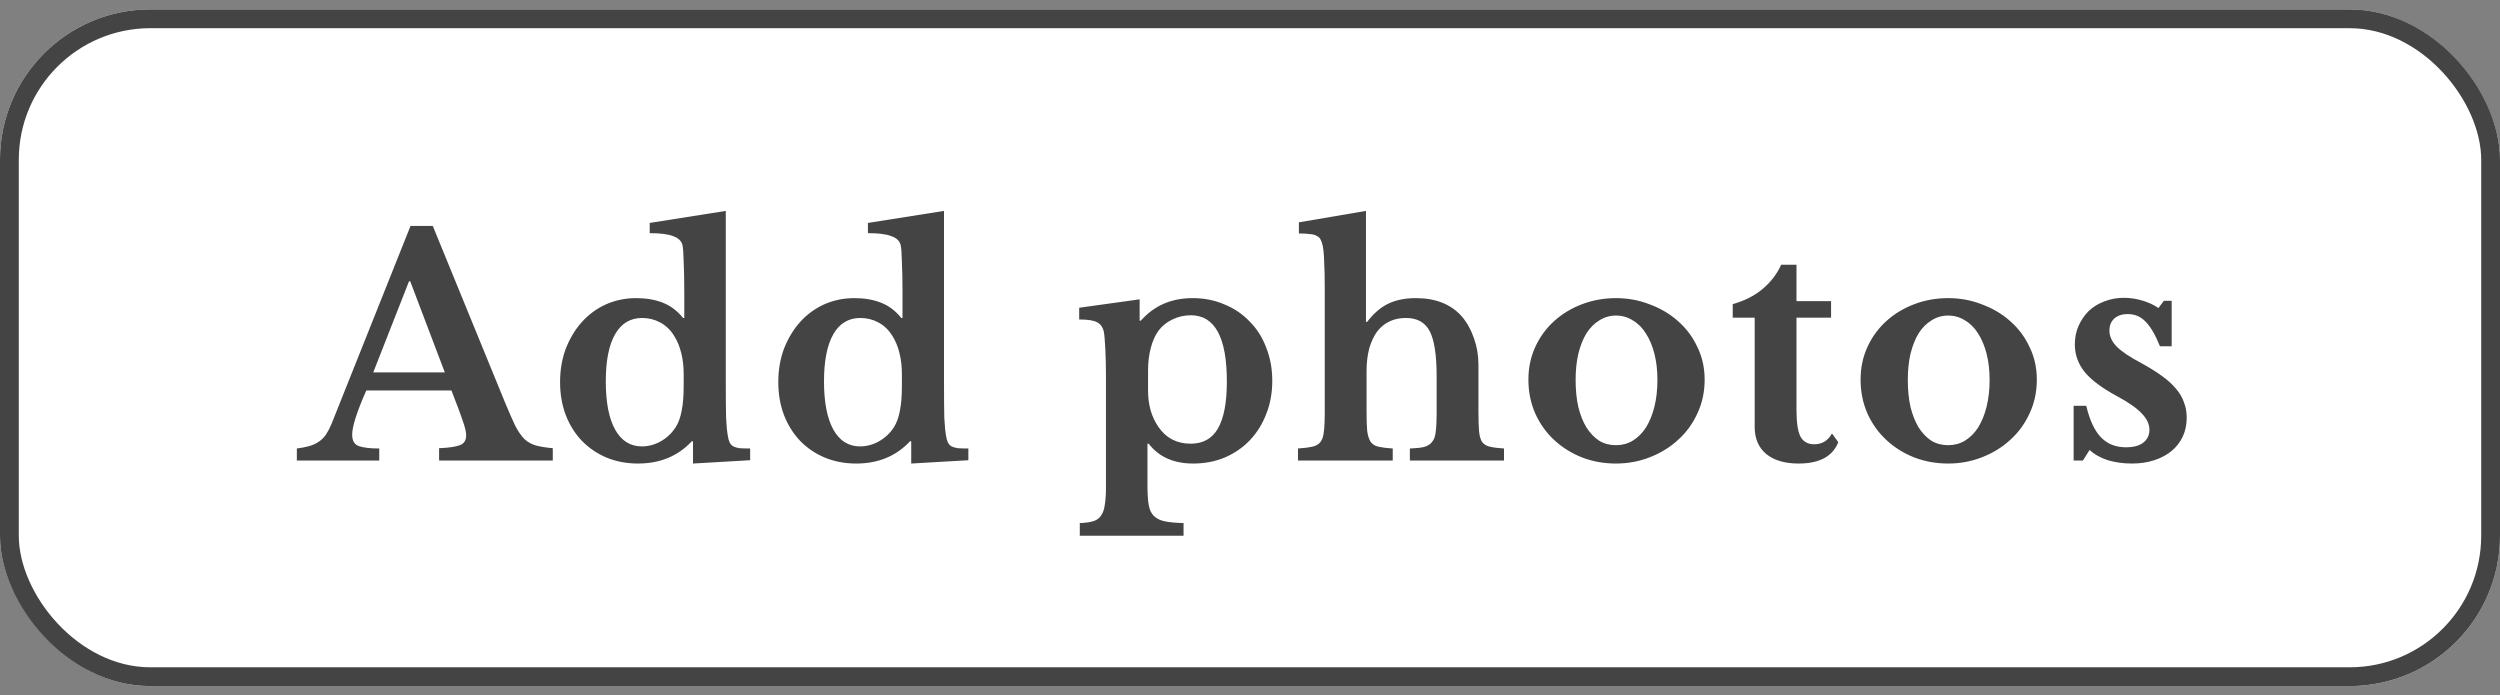 <svg width="133" height="37" viewBox="0 0 133 37" fill="none" xmlns="http://www.w3.org/2000/svg">
<rect x="0" y="0" width="133" height="37" fill="#808080" stroke="none"/>
<rect y="0.5" width="133" height="36" rx="8" fill="white"/>
<path d="M24.016 20.772H19.488C18.987 21.903 18.736 22.687 18.736 23.124C18.736 23.444 18.853 23.647 19.088 23.732C19.333 23.817 19.696 23.86 20.176 23.86V24.5H15.792V23.86C16.048 23.828 16.267 23.785 16.448 23.732C16.64 23.679 16.805 23.604 16.944 23.508C17.093 23.412 17.221 23.289 17.328 23.14C17.435 22.98 17.536 22.788 17.632 22.564L21.84 12.02H23.024L26.848 21.364C27.072 21.908 27.259 22.335 27.408 22.644C27.568 22.953 27.733 23.193 27.904 23.364C28.085 23.524 28.288 23.636 28.512 23.7C28.747 23.764 29.045 23.812 29.408 23.844V24.5H23.36V23.844C23.872 23.823 24.24 23.769 24.464 23.684C24.688 23.599 24.8 23.428 24.8 23.172C24.8 23.023 24.763 22.831 24.688 22.596C24.613 22.361 24.512 22.073 24.384 21.732L24.016 20.772ZM19.856 19.812H23.664L21.824 14.964H21.76L19.856 19.812ZM36.868 23.476H36.804C36.068 24.265 35.113 24.66 33.94 24.66C33.332 24.66 32.772 24.553 32.26 24.34C31.759 24.127 31.321 23.828 30.948 23.444C30.585 23.06 30.302 22.607 30.1 22.084C29.897 21.551 29.796 20.964 29.796 20.324C29.796 19.684 29.897 19.092 30.1 18.548C30.313 18.004 30.596 17.535 30.948 17.14C31.311 16.735 31.737 16.42 32.228 16.196C32.729 15.972 33.268 15.86 33.844 15.86C34.377 15.86 34.846 15.94 35.252 16.1C35.668 16.26 36.031 16.532 36.34 16.916H36.404V15.556C36.404 14.927 36.393 14.388 36.372 13.94C36.361 13.481 36.34 13.183 36.308 13.044C36.255 12.82 36.089 12.66 35.812 12.564C35.545 12.457 35.129 12.404 34.564 12.404V11.86L38.612 11.22V20.372C38.612 21.172 38.617 21.791 38.628 22.228C38.649 22.655 38.681 22.98 38.724 23.204C38.745 23.343 38.777 23.455 38.82 23.54C38.862 23.625 38.926 23.695 39.012 23.748C39.097 23.791 39.209 23.823 39.348 23.844C39.497 23.855 39.684 23.86 39.908 23.86V24.484L36.868 24.66V23.476ZM36.372 19.908C36.372 19.503 36.329 19.129 36.244 18.788C36.158 18.436 36.031 18.127 35.86 17.86C35.668 17.551 35.422 17.316 35.124 17.156C34.825 16.996 34.505 16.916 34.164 16.916C33.535 16.916 33.054 17.204 32.724 17.78C32.393 18.356 32.228 19.193 32.228 20.292C32.228 21.401 32.393 22.255 32.724 22.852C33.054 23.449 33.529 23.748 34.148 23.748C34.5 23.748 34.836 23.657 35.156 23.476C35.476 23.295 35.737 23.049 35.94 22.74C36.089 22.505 36.196 22.217 36.26 21.876C36.334 21.524 36.372 21.076 36.372 20.532V19.908ZM48.477 23.476H48.413C47.677 24.265 46.723 24.66 45.549 24.66C44.941 24.66 44.381 24.553 43.869 24.34C43.368 24.127 42.931 23.828 42.557 23.444C42.195 23.06 41.912 22.607 41.709 22.084C41.507 21.551 41.405 20.964 41.405 20.324C41.405 19.684 41.507 19.092 41.709 18.548C41.923 18.004 42.205 17.535 42.557 17.14C42.92 16.735 43.347 16.42 43.837 16.196C44.339 15.972 44.877 15.86 45.453 15.86C45.987 15.86 46.456 15.94 46.861 16.1C47.277 16.26 47.64 16.532 47.949 16.916H48.013V15.556C48.013 14.927 48.003 14.388 47.981 13.94C47.971 13.481 47.949 13.183 47.917 13.044C47.864 12.82 47.699 12.66 47.421 12.564C47.155 12.457 46.739 12.404 46.173 12.404V11.86L50.221 11.22V20.372C50.221 21.172 50.227 21.791 50.237 22.228C50.259 22.655 50.291 22.98 50.333 23.204C50.355 23.343 50.387 23.455 50.429 23.54C50.472 23.625 50.536 23.695 50.621 23.748C50.707 23.791 50.819 23.823 50.957 23.844C51.107 23.855 51.293 23.86 51.517 23.86V24.484L48.477 24.66V23.476ZM47.981 19.908C47.981 19.503 47.939 19.129 47.853 18.788C47.768 18.436 47.64 18.127 47.469 17.86C47.277 17.551 47.032 17.316 46.733 17.156C46.435 16.996 46.115 16.916 45.773 16.916C45.144 16.916 44.664 17.204 44.333 17.78C44.003 18.356 43.837 19.193 43.837 20.292C43.837 21.401 44.003 22.255 44.333 22.852C44.664 23.449 45.139 23.748 45.757 23.748C46.109 23.748 46.445 23.657 46.765 23.476C47.085 23.295 47.347 23.049 47.549 22.74C47.699 22.505 47.805 22.217 47.869 21.876C47.944 21.524 47.981 21.076 47.981 20.532V19.908ZM60.629 17.06H60.693C61.397 16.26 62.314 15.86 63.445 15.86C64.063 15.86 64.629 15.972 65.141 16.196C65.663 16.409 66.111 16.713 66.485 17.108C66.869 17.492 67.162 17.956 67.365 18.5C67.578 19.033 67.685 19.62 67.685 20.26C67.685 20.9 67.578 21.487 67.365 22.02C67.162 22.553 66.874 23.017 66.501 23.412C66.127 23.807 65.679 24.116 65.157 24.34C64.645 24.553 64.085 24.66 63.477 24.66C62.442 24.66 61.653 24.308 61.109 23.604H61.045V25.828C61.045 26.255 61.066 26.596 61.109 26.852C61.151 27.108 61.242 27.305 61.381 27.444C61.519 27.583 61.711 27.679 61.957 27.732C62.213 27.785 62.549 27.817 62.965 27.828V28.5H57.445V27.828C57.733 27.817 57.967 27.785 58.149 27.732C58.33 27.679 58.469 27.583 58.565 27.444C58.671 27.305 58.741 27.113 58.773 26.868C58.815 26.633 58.837 26.324 58.837 25.94V19.988C58.837 19.497 58.826 19.033 58.805 18.596C58.783 18.148 58.757 17.833 58.725 17.652C58.671 17.407 58.549 17.236 58.357 17.14C58.175 17.044 57.861 16.996 57.413 16.996V16.372L60.629 15.924V17.06ZM63.349 16.772C63.007 16.772 62.682 16.847 62.373 16.996C62.063 17.145 61.818 17.343 61.637 17.588C61.455 17.833 61.317 18.143 61.221 18.516C61.125 18.879 61.077 19.273 61.077 19.7V20.788C61.077 21.545 61.263 22.191 61.637 22.724C62.042 23.311 62.613 23.604 63.349 23.604C63.999 23.604 64.479 23.337 64.789 22.804C65.109 22.26 65.269 21.423 65.269 20.292C65.269 17.945 64.629 16.772 63.349 16.772ZM72.701 21.876C72.701 22.313 72.712 22.66 72.733 22.916C72.765 23.161 72.823 23.353 72.909 23.492C73.005 23.631 73.144 23.721 73.325 23.764C73.517 23.807 73.773 23.839 74.093 23.86V24.5H69.053V23.86C69.373 23.839 69.629 23.807 69.821 23.764C70.013 23.721 70.157 23.636 70.253 23.508C70.349 23.38 70.407 23.199 70.429 22.964C70.461 22.719 70.477 22.393 70.477 21.988V15.412C70.477 14.772 70.466 14.271 70.445 13.908C70.434 13.535 70.407 13.252 70.365 13.06C70.333 12.921 70.296 12.815 70.253 12.74C70.21 12.655 70.141 12.591 70.045 12.548C69.96 12.495 69.837 12.463 69.677 12.452C69.528 12.431 69.335 12.42 69.101 12.42V11.828L72.669 11.22V17.124H72.733C73.064 16.687 73.431 16.367 73.837 16.164C74.253 15.961 74.749 15.86 75.325 15.86C76.37 15.86 77.181 16.18 77.757 16.82C78.034 17.14 78.253 17.529 78.413 17.988C78.573 18.436 78.653 18.905 78.653 19.396V21.876C78.653 22.324 78.663 22.676 78.685 22.932C78.706 23.177 78.76 23.369 78.845 23.508C78.941 23.636 79.079 23.721 79.261 23.764C79.442 23.807 79.693 23.839 80.013 23.86V24.5H75.005V23.86C75.325 23.849 75.576 23.823 75.757 23.78C75.949 23.727 76.093 23.636 76.189 23.508C76.296 23.38 76.359 23.199 76.381 22.964C76.413 22.719 76.429 22.393 76.429 21.988V20.02C76.429 18.889 76.306 18.089 76.061 17.62C75.816 17.151 75.394 16.916 74.797 16.916C74.157 16.916 73.65 17.151 73.277 17.62C73.096 17.865 72.951 18.169 72.845 18.532C72.749 18.895 72.701 19.3 72.701 19.748V21.876ZM85.967 15.86C86.607 15.86 87.209 15.972 87.775 16.196C88.351 16.409 88.852 16.708 89.279 17.092C89.716 17.476 90.057 17.935 90.303 18.468C90.559 18.991 90.687 19.567 90.687 20.196C90.687 20.847 90.559 21.444 90.303 21.988C90.057 22.532 89.716 23.001 89.279 23.396C88.852 23.791 88.351 24.1 87.775 24.324C87.209 24.548 86.607 24.66 85.967 24.66C85.337 24.66 84.74 24.553 84.175 24.34C83.609 24.116 83.113 23.807 82.687 23.412C82.26 23.017 81.924 22.548 81.679 22.004C81.433 21.449 81.311 20.847 81.311 20.196C81.311 19.567 81.433 18.985 81.679 18.452C81.924 17.919 82.26 17.46 82.687 17.076C83.113 16.692 83.609 16.393 84.175 16.18C84.74 15.967 85.337 15.86 85.967 15.86ZM85.967 16.788C85.647 16.788 85.353 16.873 85.087 17.044C84.82 17.204 84.591 17.433 84.399 17.732C84.217 18.031 84.073 18.393 83.967 18.82C83.871 19.236 83.823 19.7 83.823 20.212C83.823 20.745 83.871 21.225 83.967 21.652C84.073 22.079 84.217 22.441 84.399 22.74C84.591 23.039 84.815 23.273 85.071 23.444C85.337 23.604 85.636 23.684 85.967 23.684C86.297 23.684 86.596 23.604 86.863 23.444C87.14 23.273 87.375 23.039 87.567 22.74C87.759 22.431 87.908 22.063 88.015 21.636C88.121 21.209 88.175 20.735 88.175 20.212C88.175 19.7 88.121 19.236 88.015 18.82C87.908 18.404 87.759 18.047 87.567 17.748C87.375 17.439 87.14 17.204 86.863 17.044C86.596 16.873 86.297 16.788 85.967 16.788ZM92.181 16.9V16.18C92.821 15.999 93.355 15.727 93.781 15.364C94.219 14.991 94.544 14.564 94.757 14.084H95.573V16.02H97.413V16.9H95.573V21.812C95.573 22.473 95.643 22.943 95.781 23.22C95.931 23.497 96.176 23.636 96.517 23.636C96.933 23.636 97.248 23.444 97.461 23.06L97.797 23.524C97.499 24.281 96.795 24.66 95.685 24.66C94.949 24.66 94.373 24.489 93.957 24.148C93.552 23.807 93.349 23.327 93.349 22.708V16.9H92.181ZM103.639 15.86C104.279 15.86 104.881 15.972 105.447 16.196C106.023 16.409 106.524 16.708 106.951 17.092C107.388 17.476 107.729 17.935 107.975 18.468C108.231 18.991 108.359 19.567 108.359 20.196C108.359 20.847 108.231 21.444 107.975 21.988C107.729 22.532 107.388 23.001 106.951 23.396C106.524 23.791 106.023 24.1 105.447 24.324C104.881 24.548 104.279 24.66 103.639 24.66C103.009 24.66 102.412 24.553 101.847 24.34C101.281 24.116 100.785 23.807 100.359 23.412C99.932 23.017 99.596 22.548 99.351 22.004C99.105 21.449 98.983 20.847 98.983 20.196C98.983 19.567 99.105 18.985 99.351 18.452C99.596 17.919 99.932 17.46 100.359 17.076C100.785 16.692 101.281 16.393 101.847 16.18C102.412 15.967 103.009 15.86 103.639 15.86ZM103.639 16.788C103.319 16.788 103.025 16.873 102.759 17.044C102.492 17.204 102.263 17.433 102.071 17.732C101.889 18.031 101.745 18.393 101.639 18.82C101.543 19.236 101.495 19.7 101.495 20.212C101.495 20.745 101.543 21.225 101.639 21.652C101.745 22.079 101.889 22.441 102.071 22.74C102.263 23.039 102.487 23.273 102.743 23.444C103.009 23.604 103.308 23.684 103.639 23.684C103.969 23.684 104.268 23.604 104.535 23.444C104.812 23.273 105.047 23.039 105.239 22.74C105.431 22.431 105.58 22.063 105.687 21.636C105.793 21.209 105.847 20.735 105.847 20.212C105.847 19.7 105.793 19.236 105.687 18.82C105.58 18.404 105.431 18.047 105.239 17.748C105.047 17.439 104.812 17.204 104.535 17.044C104.268 16.873 103.969 16.788 103.639 16.788ZM110.813 24.5H110.317V21.588H110.989C111.17 22.356 111.432 22.916 111.773 23.268C112.114 23.62 112.557 23.796 113.101 23.796C113.496 23.796 113.8 23.716 114.013 23.556C114.237 23.385 114.349 23.156 114.349 22.868C114.349 22.569 114.216 22.281 113.949 22.004C113.682 21.716 113.25 21.412 112.653 21.092C111.842 20.655 111.261 20.223 110.909 19.796C110.557 19.359 110.381 18.868 110.381 18.324C110.381 17.972 110.445 17.647 110.573 17.348C110.712 17.039 110.893 16.772 111.117 16.548C111.352 16.324 111.629 16.153 111.949 16.036C112.269 15.908 112.616 15.844 112.989 15.844C113.32 15.844 113.645 15.892 113.965 15.988C114.296 16.084 114.584 16.217 114.829 16.388L115.117 16.004H115.533V18.42H114.909C114.664 17.812 114.408 17.375 114.141 17.108C113.885 16.841 113.57 16.708 113.197 16.708C112.898 16.708 112.658 16.788 112.477 16.948C112.306 17.108 112.221 17.321 112.221 17.588C112.221 17.887 112.349 18.169 112.605 18.436C112.872 18.703 113.309 18.996 113.917 19.316C114.344 19.551 114.712 19.78 115.021 20.004C115.33 20.228 115.581 20.457 115.773 20.692C115.965 20.916 116.104 21.156 116.189 21.412C116.285 21.657 116.333 21.924 116.333 22.212C116.333 22.585 116.264 22.921 116.125 23.22C115.986 23.519 115.789 23.775 115.533 23.988C115.277 24.201 114.968 24.367 114.605 24.484C114.253 24.601 113.858 24.66 113.421 24.66C112.962 24.66 112.536 24.601 112.141 24.484C111.746 24.356 111.421 24.175 111.165 23.94L110.813 24.5Z" fill="#444444"/>
<rect x="0.5" y="1" width="132" height="35" rx="7.5" stroke="#444444"/>
</svg>
